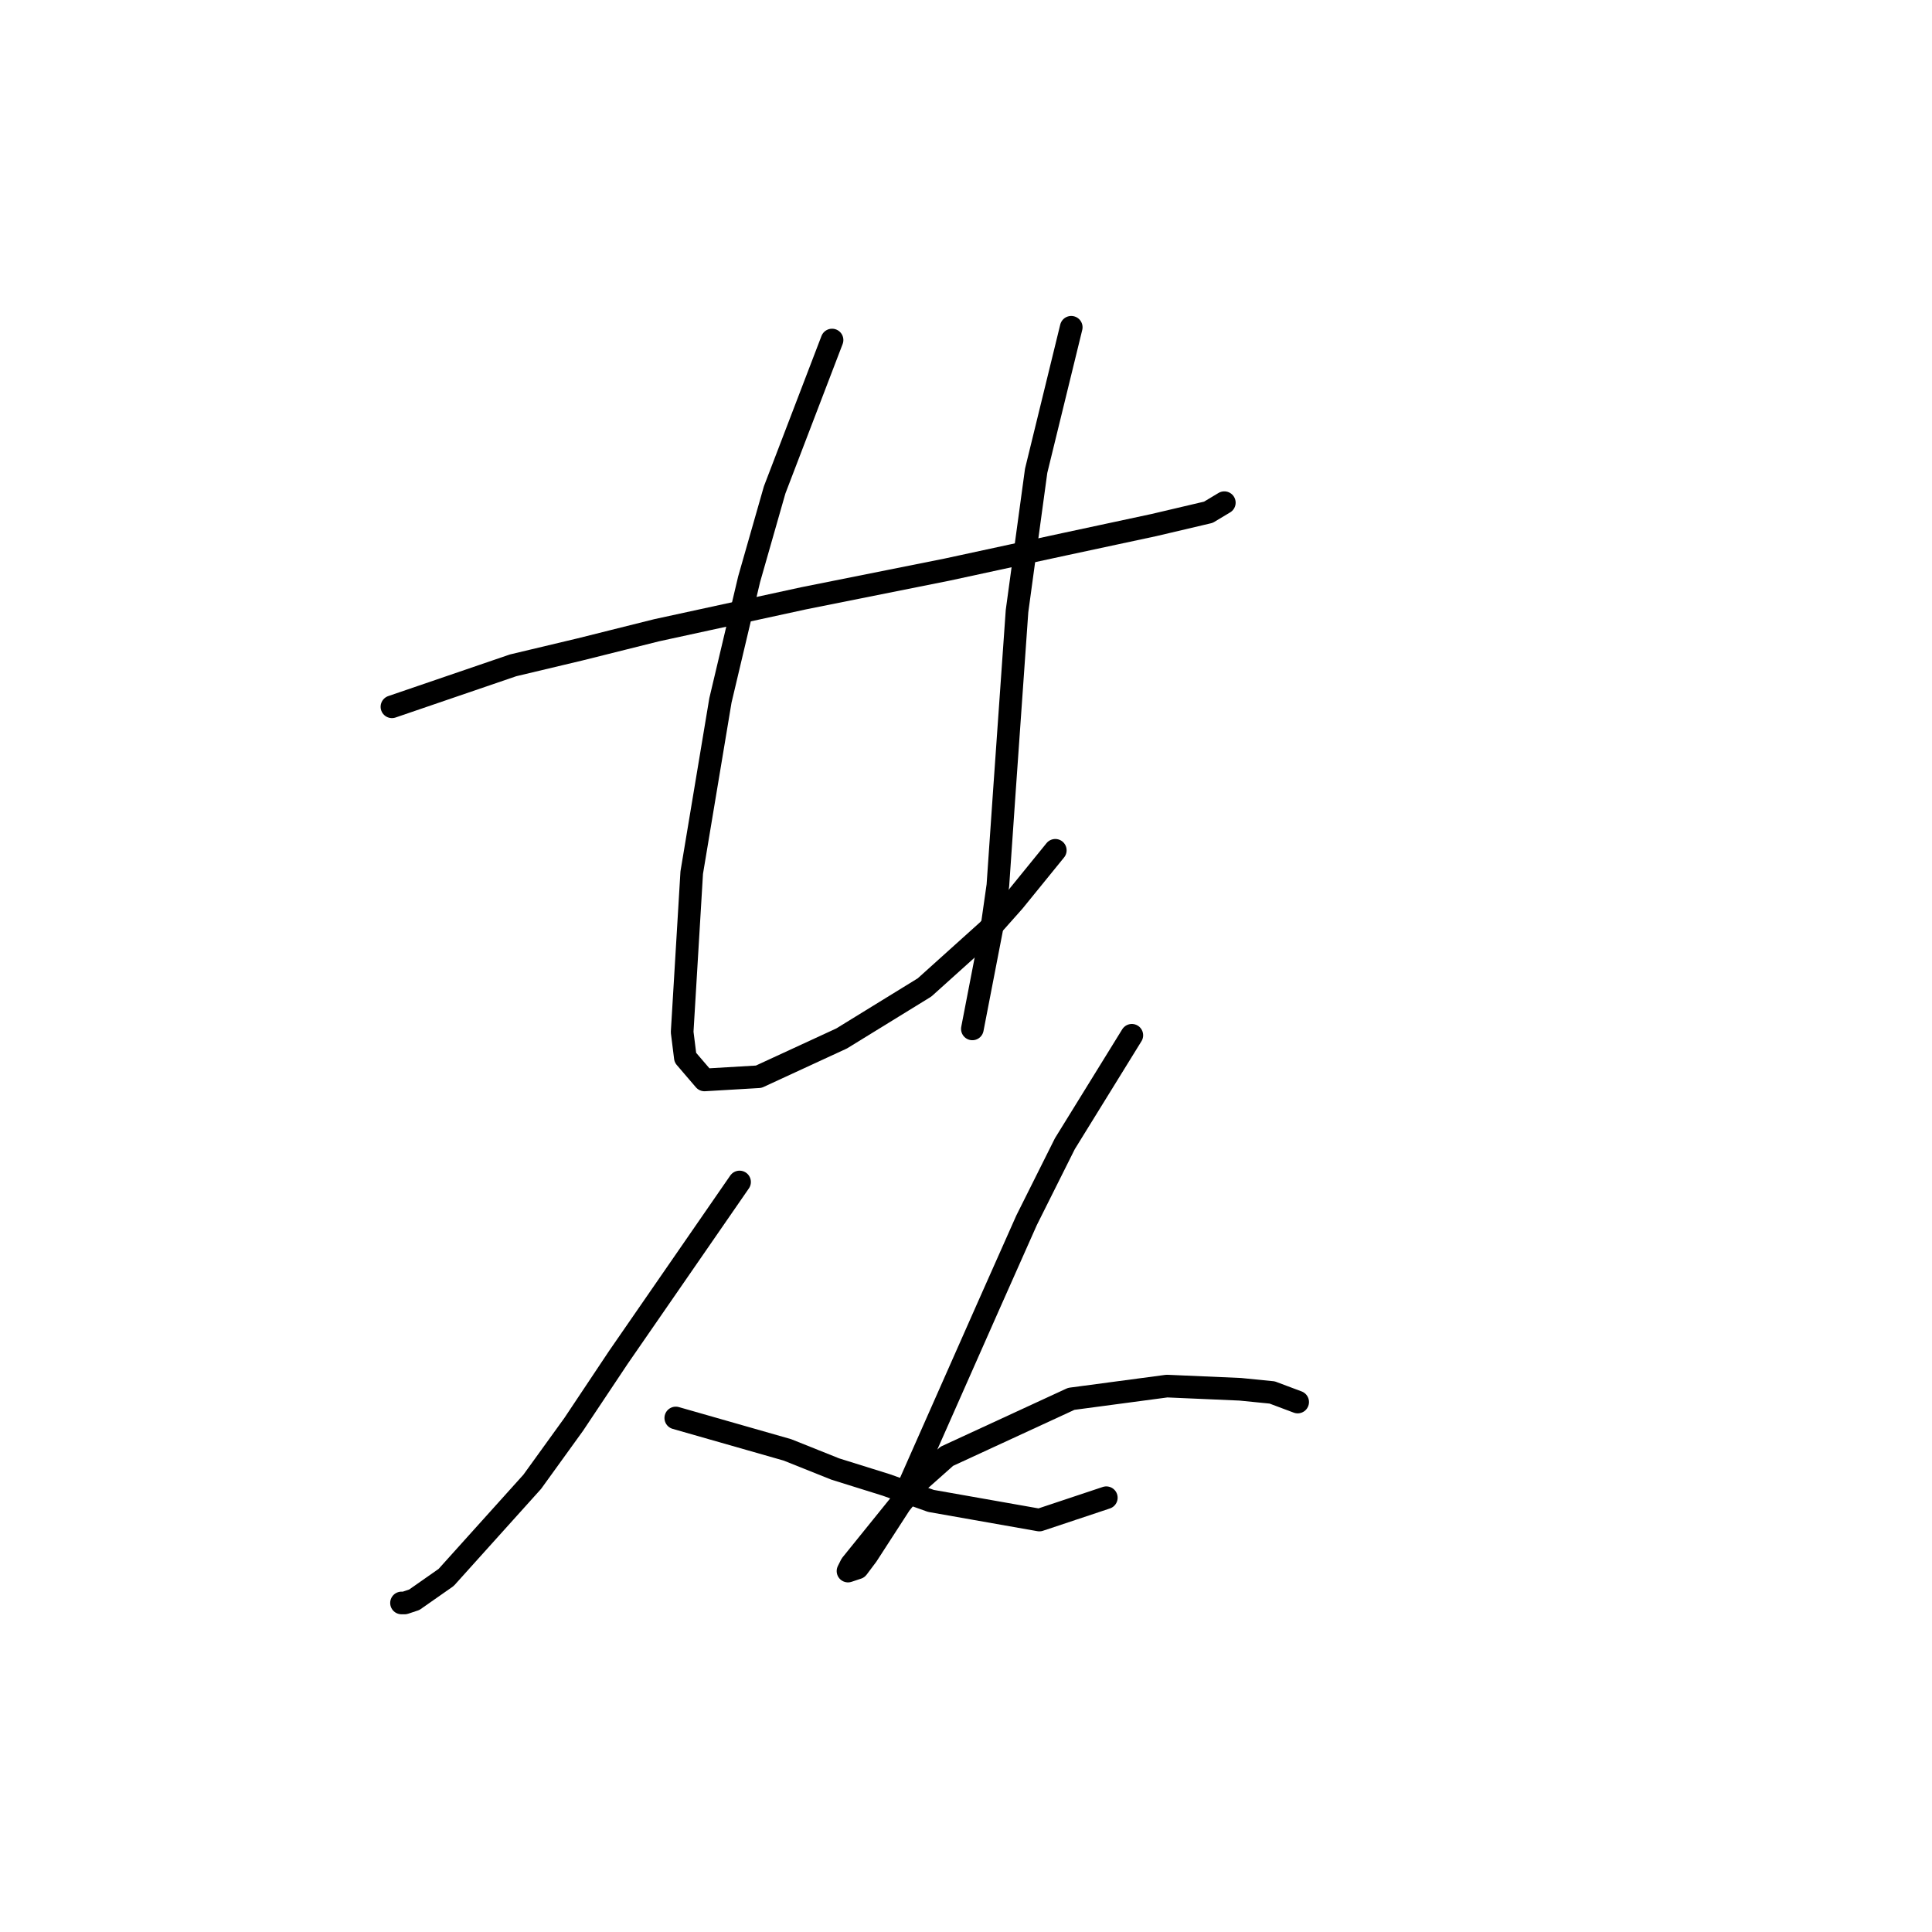 <?xml version="1.0" standalone="no"?>
    <svg width="256" height="256" xmlns="http://www.w3.org/2000/svg" version="1.1">
    <polyline stroke="black" stroke-width="3" stroke-linecap="round" fill="transparent" stroke-linejoin="round" points="51.934 93.653 67.992 88.16 76.867 86.047 87.009 83.511 106.447 79.286 125.464 75.482 141.099 72.102 152.932 69.566 160.116 67.876 162.229 66.608 162.229 66.608 " />
        <polyline stroke="black" stroke-width="3" stroke-linecap="round" fill="transparent" stroke-linejoin="round" points="110.251 45.056 102.644 64.918 99.264 76.75 95.46 92.808 91.657 115.628 90.389 136.757 90.812 140.138 93.347 143.096 100.531 142.673 111.518 137.602 122.506 130.841 130.957 123.234 134.338 119.431 139.832 112.67 139.832 112.67 " />
        <polyline stroke="black" stroke-width="3" stroke-linecap="round" fill="transparent" stroke-linejoin="round" points="141.945 43.366 137.296 62.382 136.028 71.679 134.761 80.976 133.07 105.063 132.225 117.318 131.38 123.234 128.844 136.335 128.844 136.335 " />
        <polyline stroke="black" stroke-width="3" stroke-linecap="round" fill="transparent" stroke-linejoin="round" points="97.996 156.619 81.938 179.861 76.021 188.735 70.528 196.342 59.118 209.019 54.892 211.977 53.624 212.4 53.202 212.4 53.202 212.4 " />
        <polyline stroke="black" stroke-width="3" stroke-linecap="round" fill="transparent" stroke-linejoin="round" points="89.544 187.89 104.335 192.116 110.673 194.651 117.435 196.764 123.351 198.877 137.719 201.413 146.593 198.455 146.593 198.455 " />
        <polyline stroke="black" stroke-width="3" stroke-linecap="round" fill="transparent" stroke-linejoin="round" points="149.974 137.18 141.099 151.548 136.028 161.69 130.957 173.099 119.548 198.877 114.899 206.061 113.631 207.751 112.364 208.174 112.786 207.329 121.661 196.342 125.464 192.961 141.945 185.354 154.622 183.664 164.342 184.087 168.568 184.509 171.948 185.777 171.948 185.777 " />
        </svg>